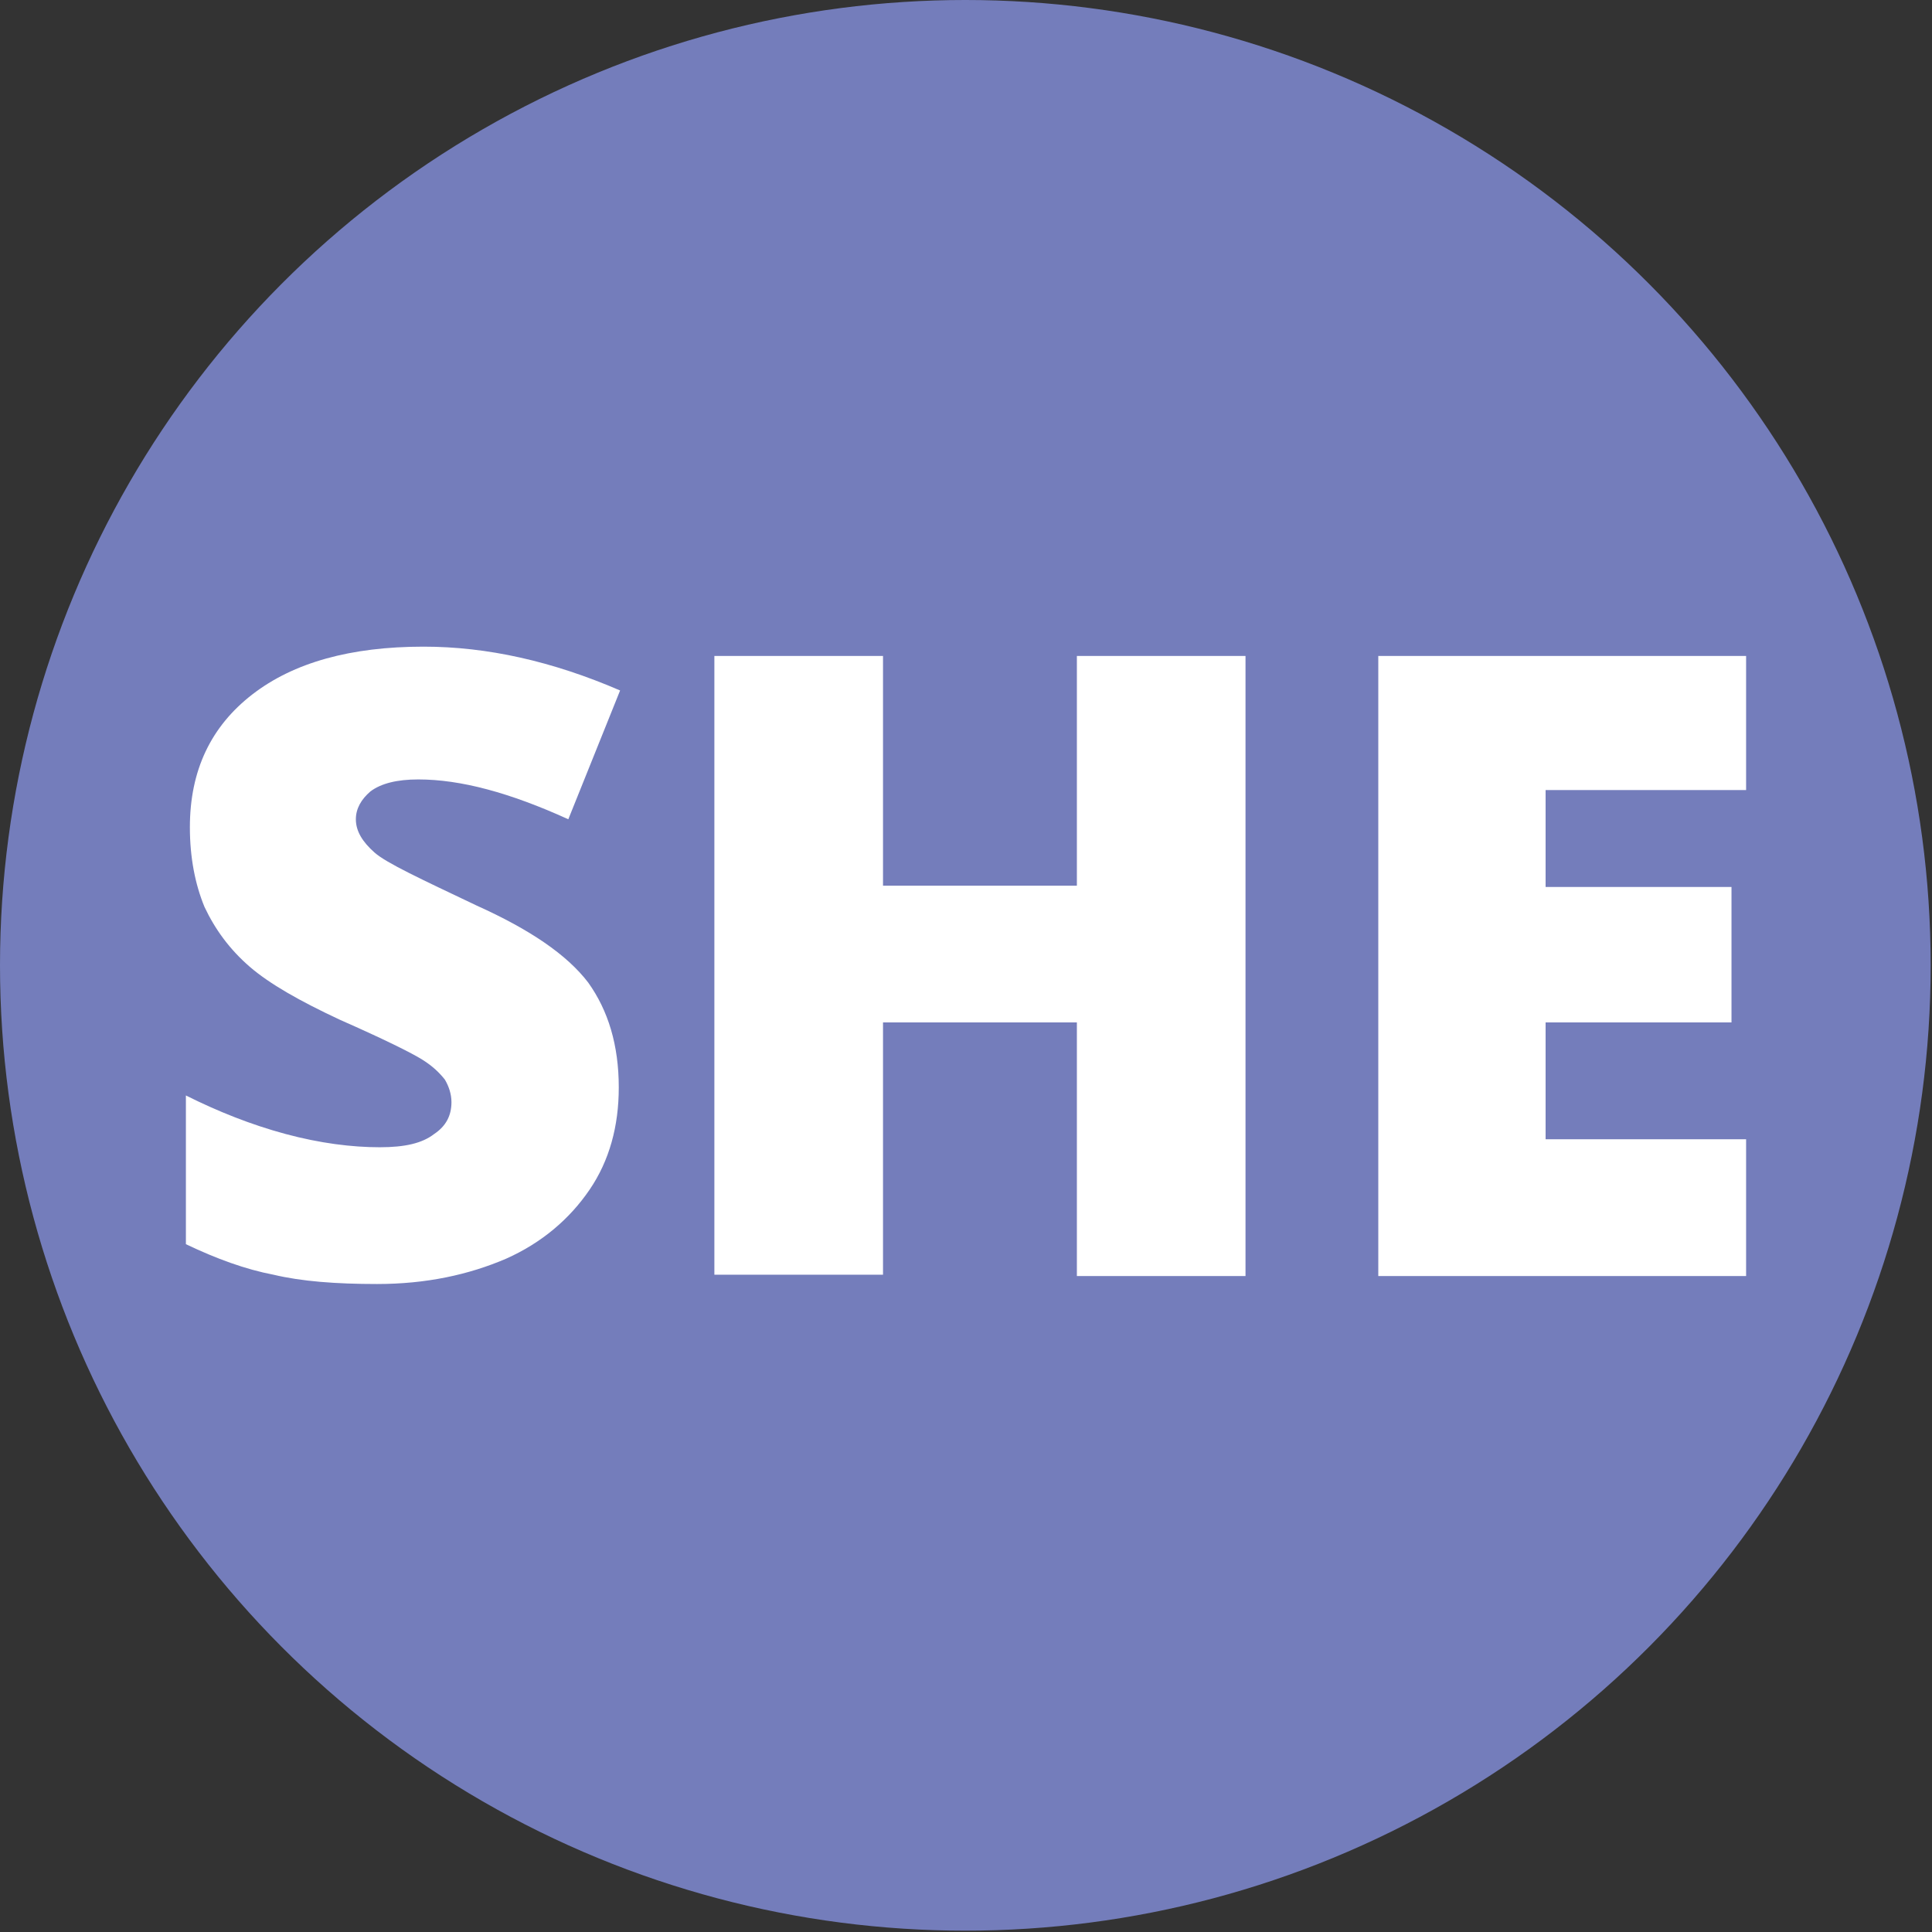 <svg id="Layer_1" xmlns="http://www.w3.org/2000/svg" viewBox="0 0 145.5 145.5"><rect x="0" y="0" width="145.5" height="145.5" fill="#333333" stroke="none"/><style>.st0{fill:#747dbb}.st1{fill:#fff}</style><circle class="st0" cx="72.7" cy="72.7" r="72.7"/><path class="st1" d="M46.6 81.9c0 2.9-.7 5.5-2.2 7.7-1.5 2.2-3.6 4-6.3 5.2-2.8 1.2-6 1.9-9.7 1.9-3.1 0-5.7-.2-7.8-.7-2.1-.4-4.3-1.2-6.6-2.3V82.5c2.4 1.2 4.9 2.2 7.5 2.9s5 1 7.1 1c1.9 0 3.2-.3 4.1-1 .9-.6 1.3-1.4 1.3-2.4 0-.6-.2-1.2-.5-1.7-.4-.5-.9-1-1.7-1.5-.8-.5-2.8-1.5-6.2-3-3-1.4-5.3-2.7-6.8-4-1.5-1.3-2.6-2.8-3.4-4.5-.7-1.7-1.1-3.7-1.1-6 0-4.3 1.6-7.6 4.7-10s7.4-3.6 12.9-3.6c4.8 0 9.7 1.1 14.8 3.3l-3.9 9.7c-4.4-2-8.1-3-11.3-3-1.6 0-2.8.3-3.6.9-.7.6-1.1 1.3-1.1 2.1 0 .9.5 1.7 1.4 2.5s3.5 2 7.7 4c4 1.8 6.8 3.7 8.4 5.8 1.5 2.1 2.3 4.7 2.3 7.9zM93.8 96.1H81.1V77H66.5v19H53.8V49.4h12.7v17.3h14.6V49.4h12.7v46.7zM131.5 96.1h-27.7V49.4h27.7v10.1h-15.1v7.3h14V77h-14v8.8h15.1v10.3z"/></svg>